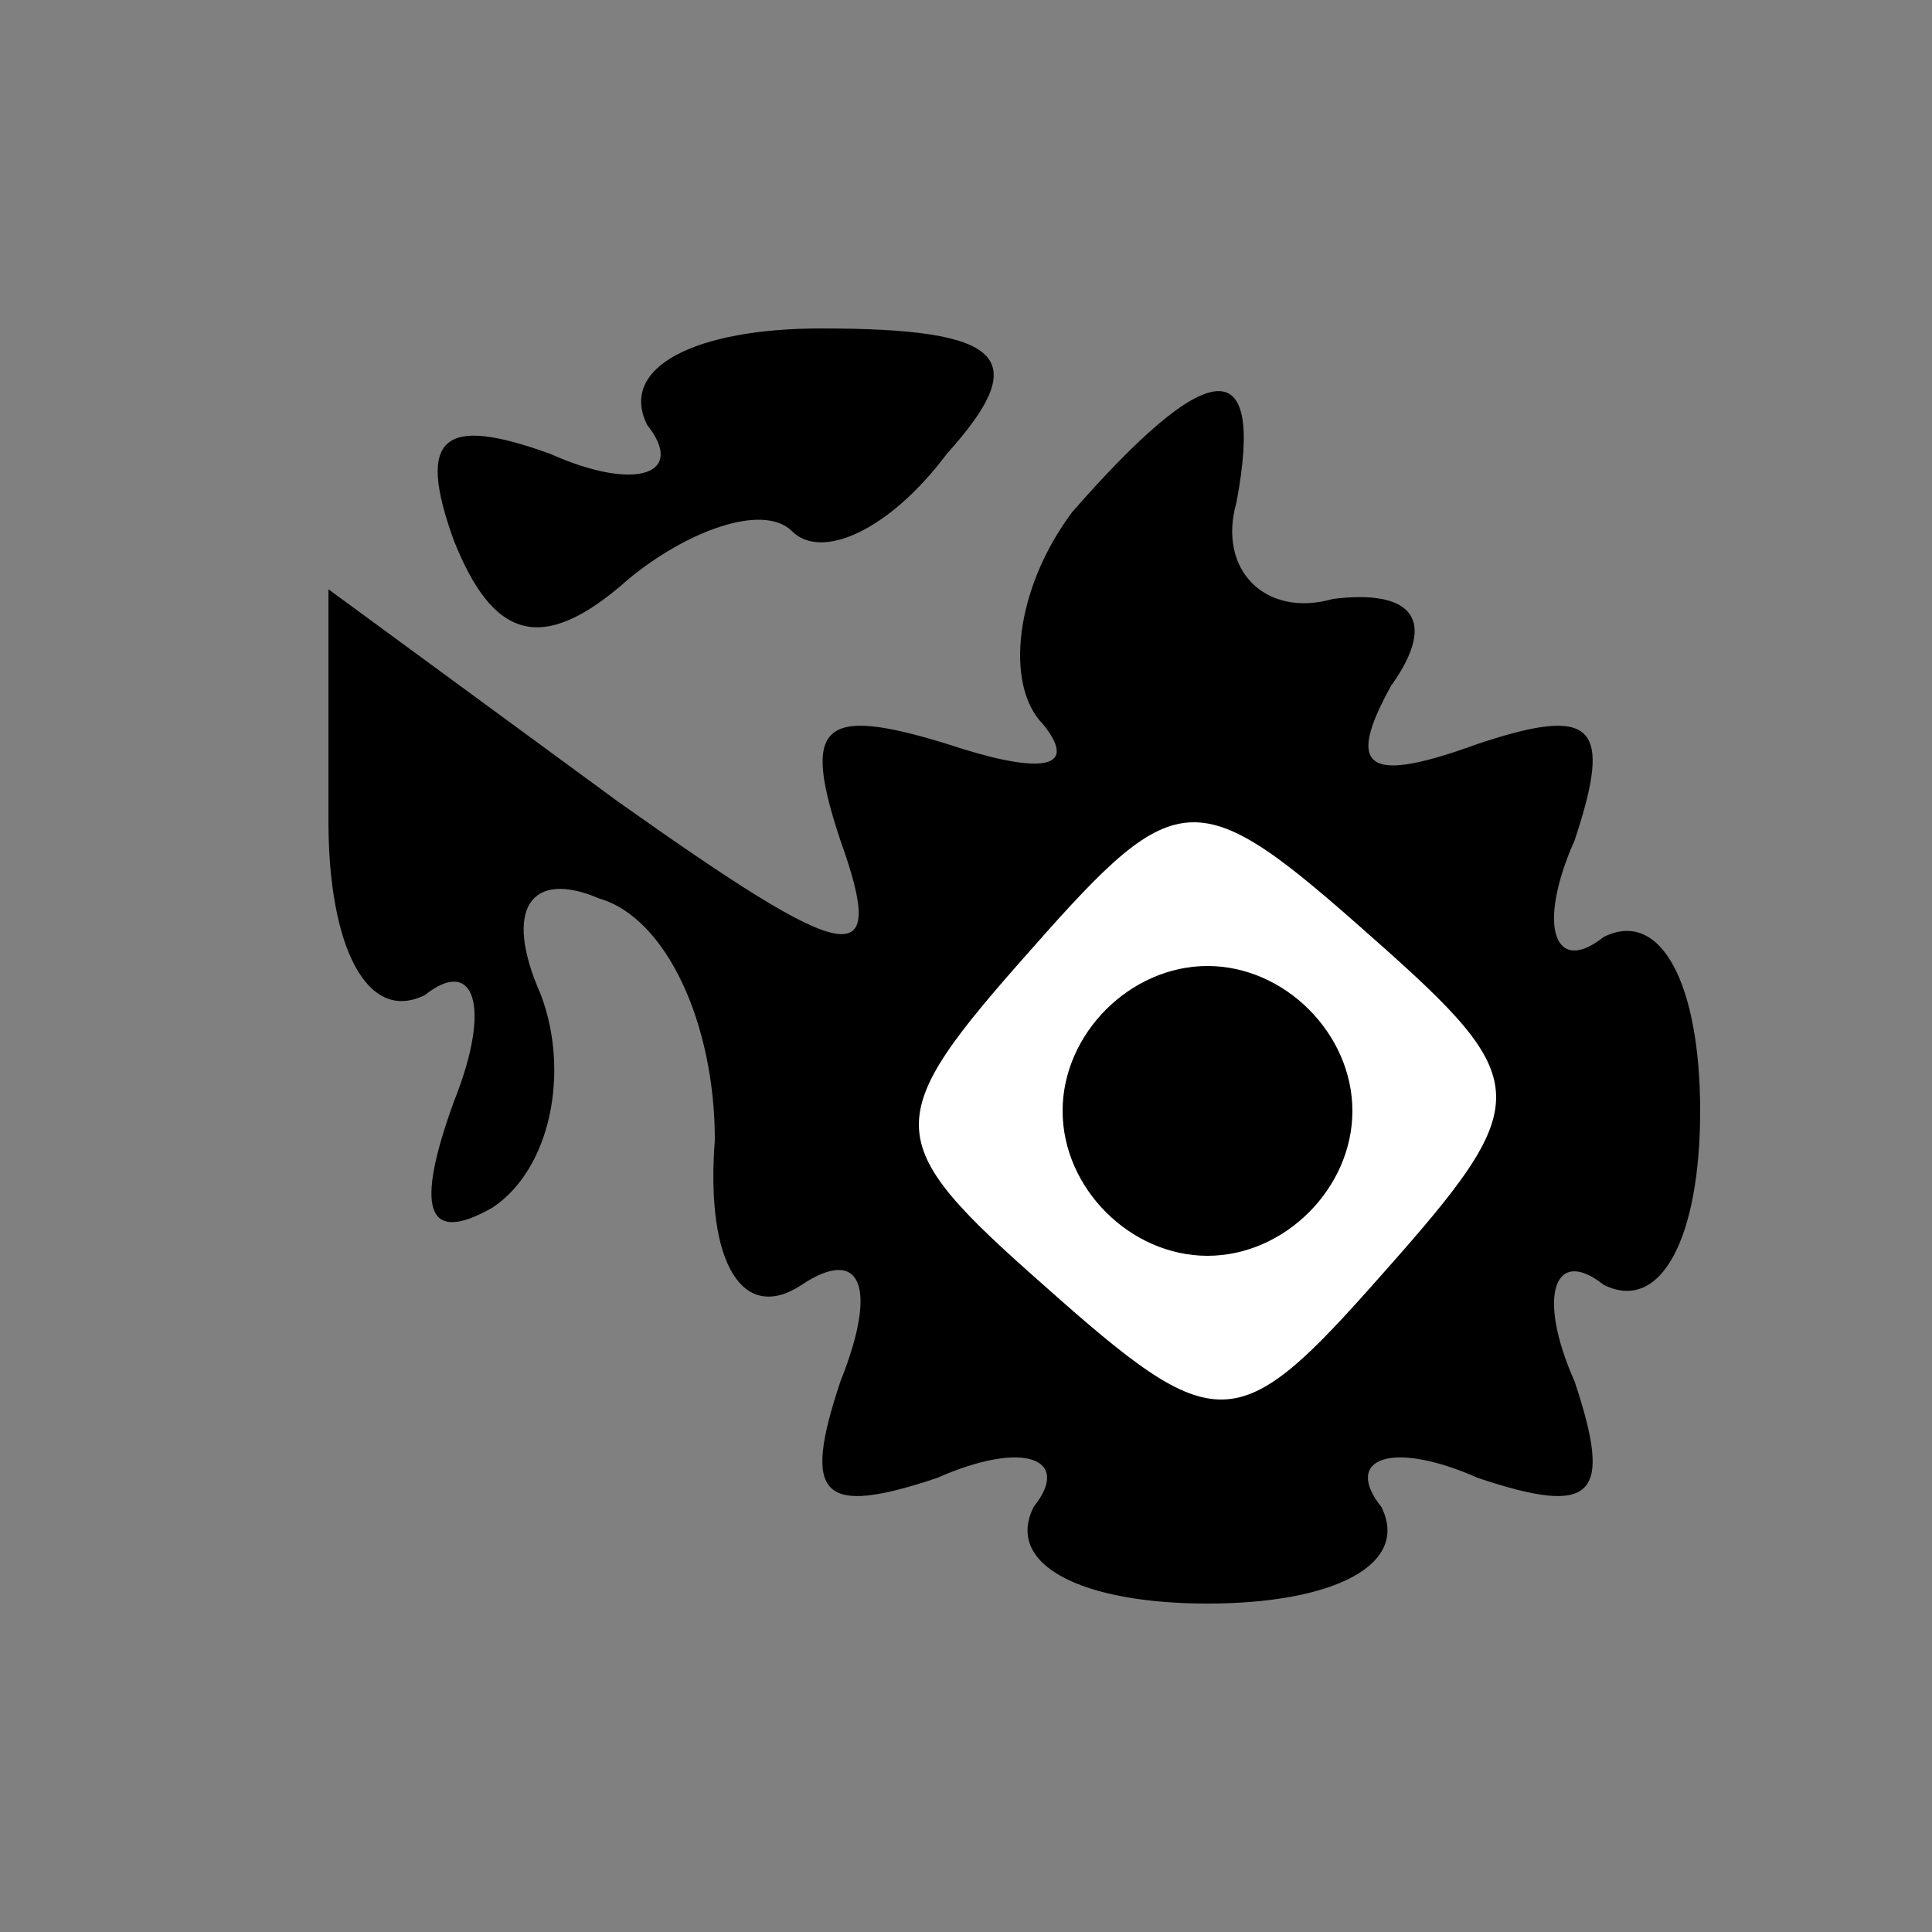 <?xml version="1.0" standalone="no"?>
<!DOCTYPE svg PUBLIC "-//W3C//DTD SVG 20010904//EN"
 "http://www.w3.org/TR/2001/REC-SVG-20010904/DTD/svg10.dtd">
<svg version="1.0" xmlns="http://www.w3.org/2000/svg"
 width="20pt" height="20pt" viewBox="0 0 20 20"
 preserveAspectRatio="xMidYMid meet">
<rect x="0" y="0" width="20" height="20" fill="#808080" stroke="none"/>
<g transform="translate(0,20) scale(0.1,-0.1)"
fill="#000000" stroke="none">
<path fill="#000000" stroke="none" d="M67 156 c4 -5 -1 -7 -10 -3 -11 4 -14
2 -10 -9 4 -10 9 -12 18 -4 6 5 14 8 17 5 3 -3 10 0 16 8 9 10 6 13 -13 13
-13 0 -21 -4 -18 -10z"/>
<path fill="#000000" stroke="none" d="M111 147 c-6 -8 -7 -18 -3 -22 4 -5 -1
-5 -10 -2 -13 4 -15 2 -11 -10 5 -14 1 -13 -23 4 l-30 22 0 -24 c0 -13 4 -21
10 -18 5 4 7 -1 3 -11 -4 -11 -3 -15 4 -11 6 4 8 14 5 22 -4 9 -1 13 6 10 7
-2 12 -13 12 -25 -1 -13 3 -19 9 -15 6 4 8 0 4 -10 -4 -12 -2 -14 10 -10 9 4
14 2 10 -3 -3 -6 5 -10 18 -10 13 0 21 4 18 10 -4 5 1 7 10 3 12 -4 14 -2 10
10 -4 9 -2 14 3 10 6 -3 10 5 10 18 0 13 -4 21 -10 18 -5 -4 -7 1 -3 10 4 12
2 14 -10 10 -11 -4 -14 -3 -9 6 5 7 2 10 -6 9 -7 -2 -12 3 -10 10 3 16 -3 15
-17 -1z"/>
<path fill="#ffffff" stroke="none" d="M143 68 c-15 -17 -17 -17 -35 -1 -17
15 -17 17 -1 35 15 17 17 17 35 1 17 -15 17 -17 1 -35z"/>
<path fill="#000000" stroke="none" d="M110 85 c0 -8 7 -15 15 -15 8 0 15 7
15 15 0 8 -7 15 -15 15 -8 0 -15 -7 -15 -15z"/>
</g>
</svg>
